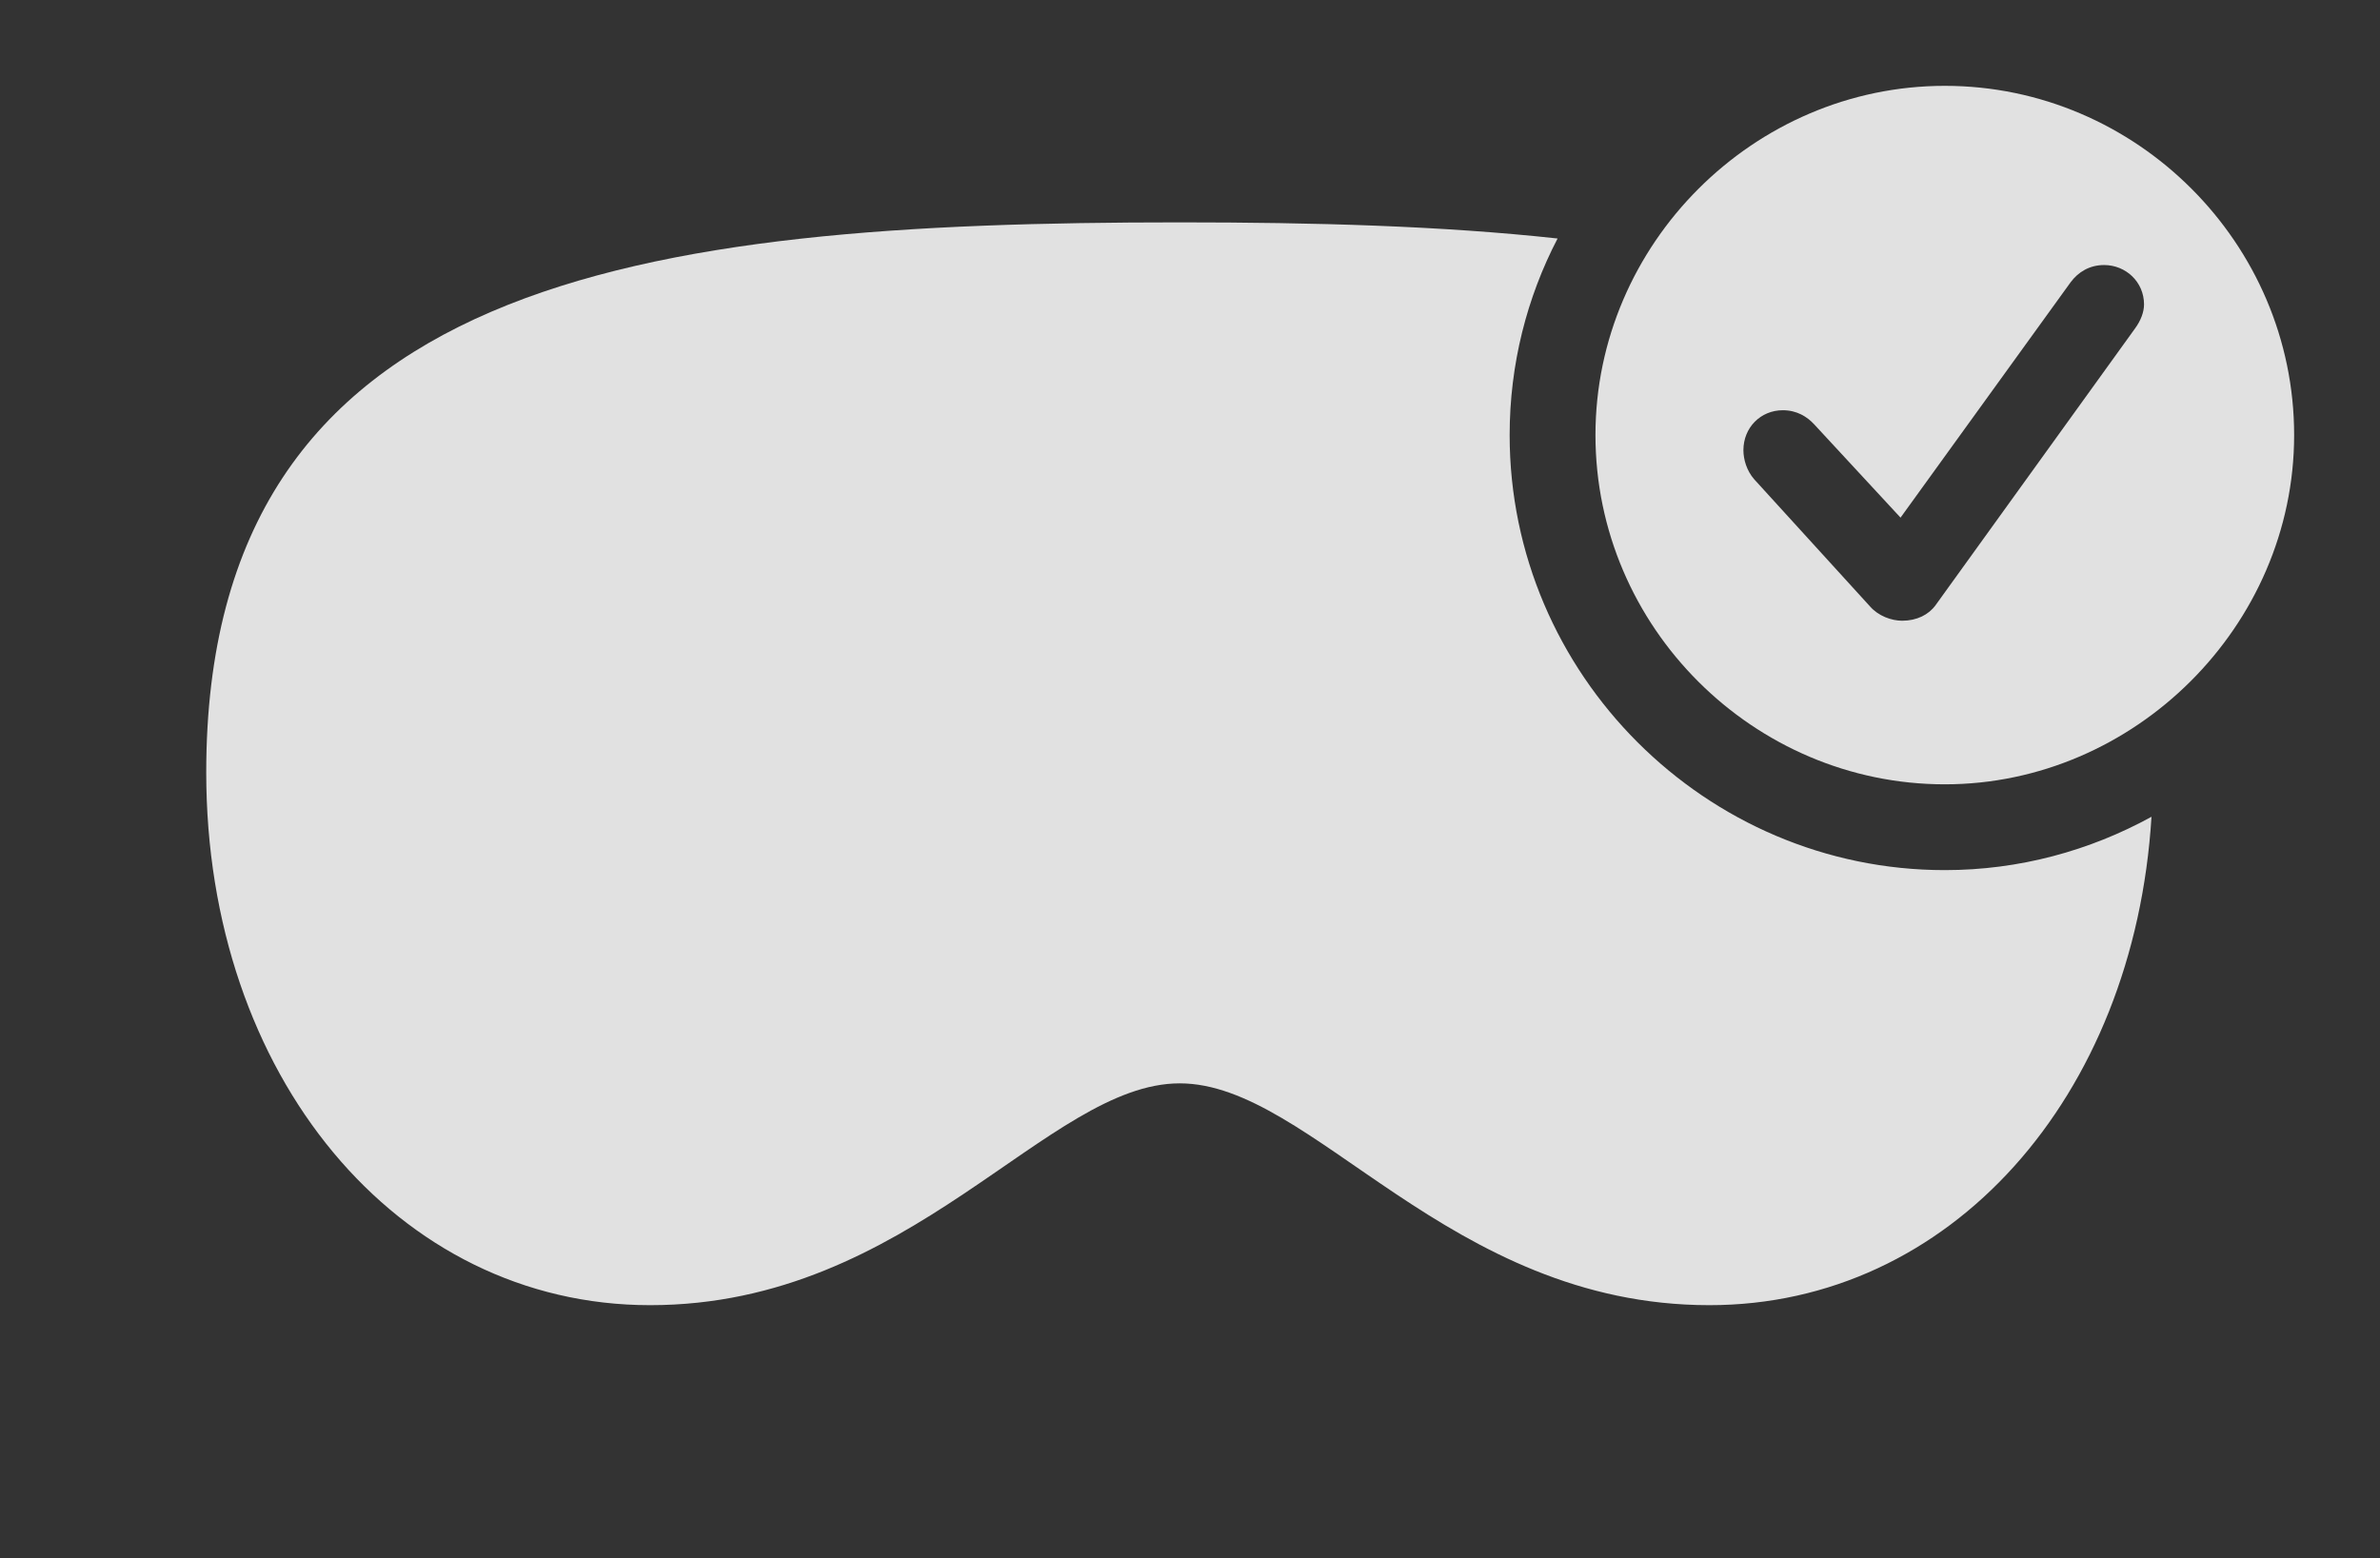 <?xml version="1.0" encoding="UTF-8"?>
<!--Generator: Apple Native CoreSVG 341-->
<!DOCTYPE svg
PUBLIC "-//W3C//DTD SVG 1.1//EN"
       "http://www.w3.org/Graphics/SVG/1.1/DTD/svg11.dtd">
<svg version="1.1" xmlns="http://www.w3.org/2000/svg" xmlns:xlink="http://www.w3.org/1999/xlink" viewBox="0 0 43.047 28.193">
 <rect x="0" y="0" width="43.047" height="28.193" fill="#333333" stroke="none"/>
 <g>
  <rect height="28.193" opacity="0" width="43.047" x="0" y="0"/>
  <path d="M28.172 4.315C27.616 5.383 27.305 6.594 27.305 7.871C27.305 12.197 30.85 15.742 35.176 15.742C36.522 15.742 37.797 15.391 38.914 14.777C38.601 19.856 35.271 23.613 30.918 23.613C26.191 23.613 23.74 19.6 21.338 19.6C18.936 19.6 16.484 23.613 11.758 23.613C7.178 23.613 3.73 19.453 3.73 13.975C3.73 5.02 11.602 4.023 21.338 4.023C23.763 4.023 26.072 4.085 28.172 4.315Z" fill="white" fill-opacity="0.85"/>
  <path d="M41.494 7.871C41.494 11.328 38.603 14.19 35.176 14.19C31.719 14.19 28.857 11.348 28.857 7.871C28.857 4.414 31.719 1.553 35.176 1.553C38.643 1.553 41.494 4.404 41.494 7.871ZM37.451 5.107L34.375 9.365L32.812 7.676C32.685 7.539 32.5 7.422 32.246 7.422C31.846 7.422 31.533 7.734 31.533 8.145C31.533 8.311 31.592 8.516 31.729 8.672L33.828 10.977C33.975 11.143 34.209 11.23 34.404 11.23C34.668 11.23 34.883 11.123 35.01 10.947L38.613 5.947C38.721 5.801 38.779 5.645 38.779 5.508C38.779 5.098 38.447 4.795 38.057 4.795C37.793 4.795 37.588 4.922 37.451 5.107Z" fill="white" fill-opacity="0.85"/>
 </g>
</svg>

